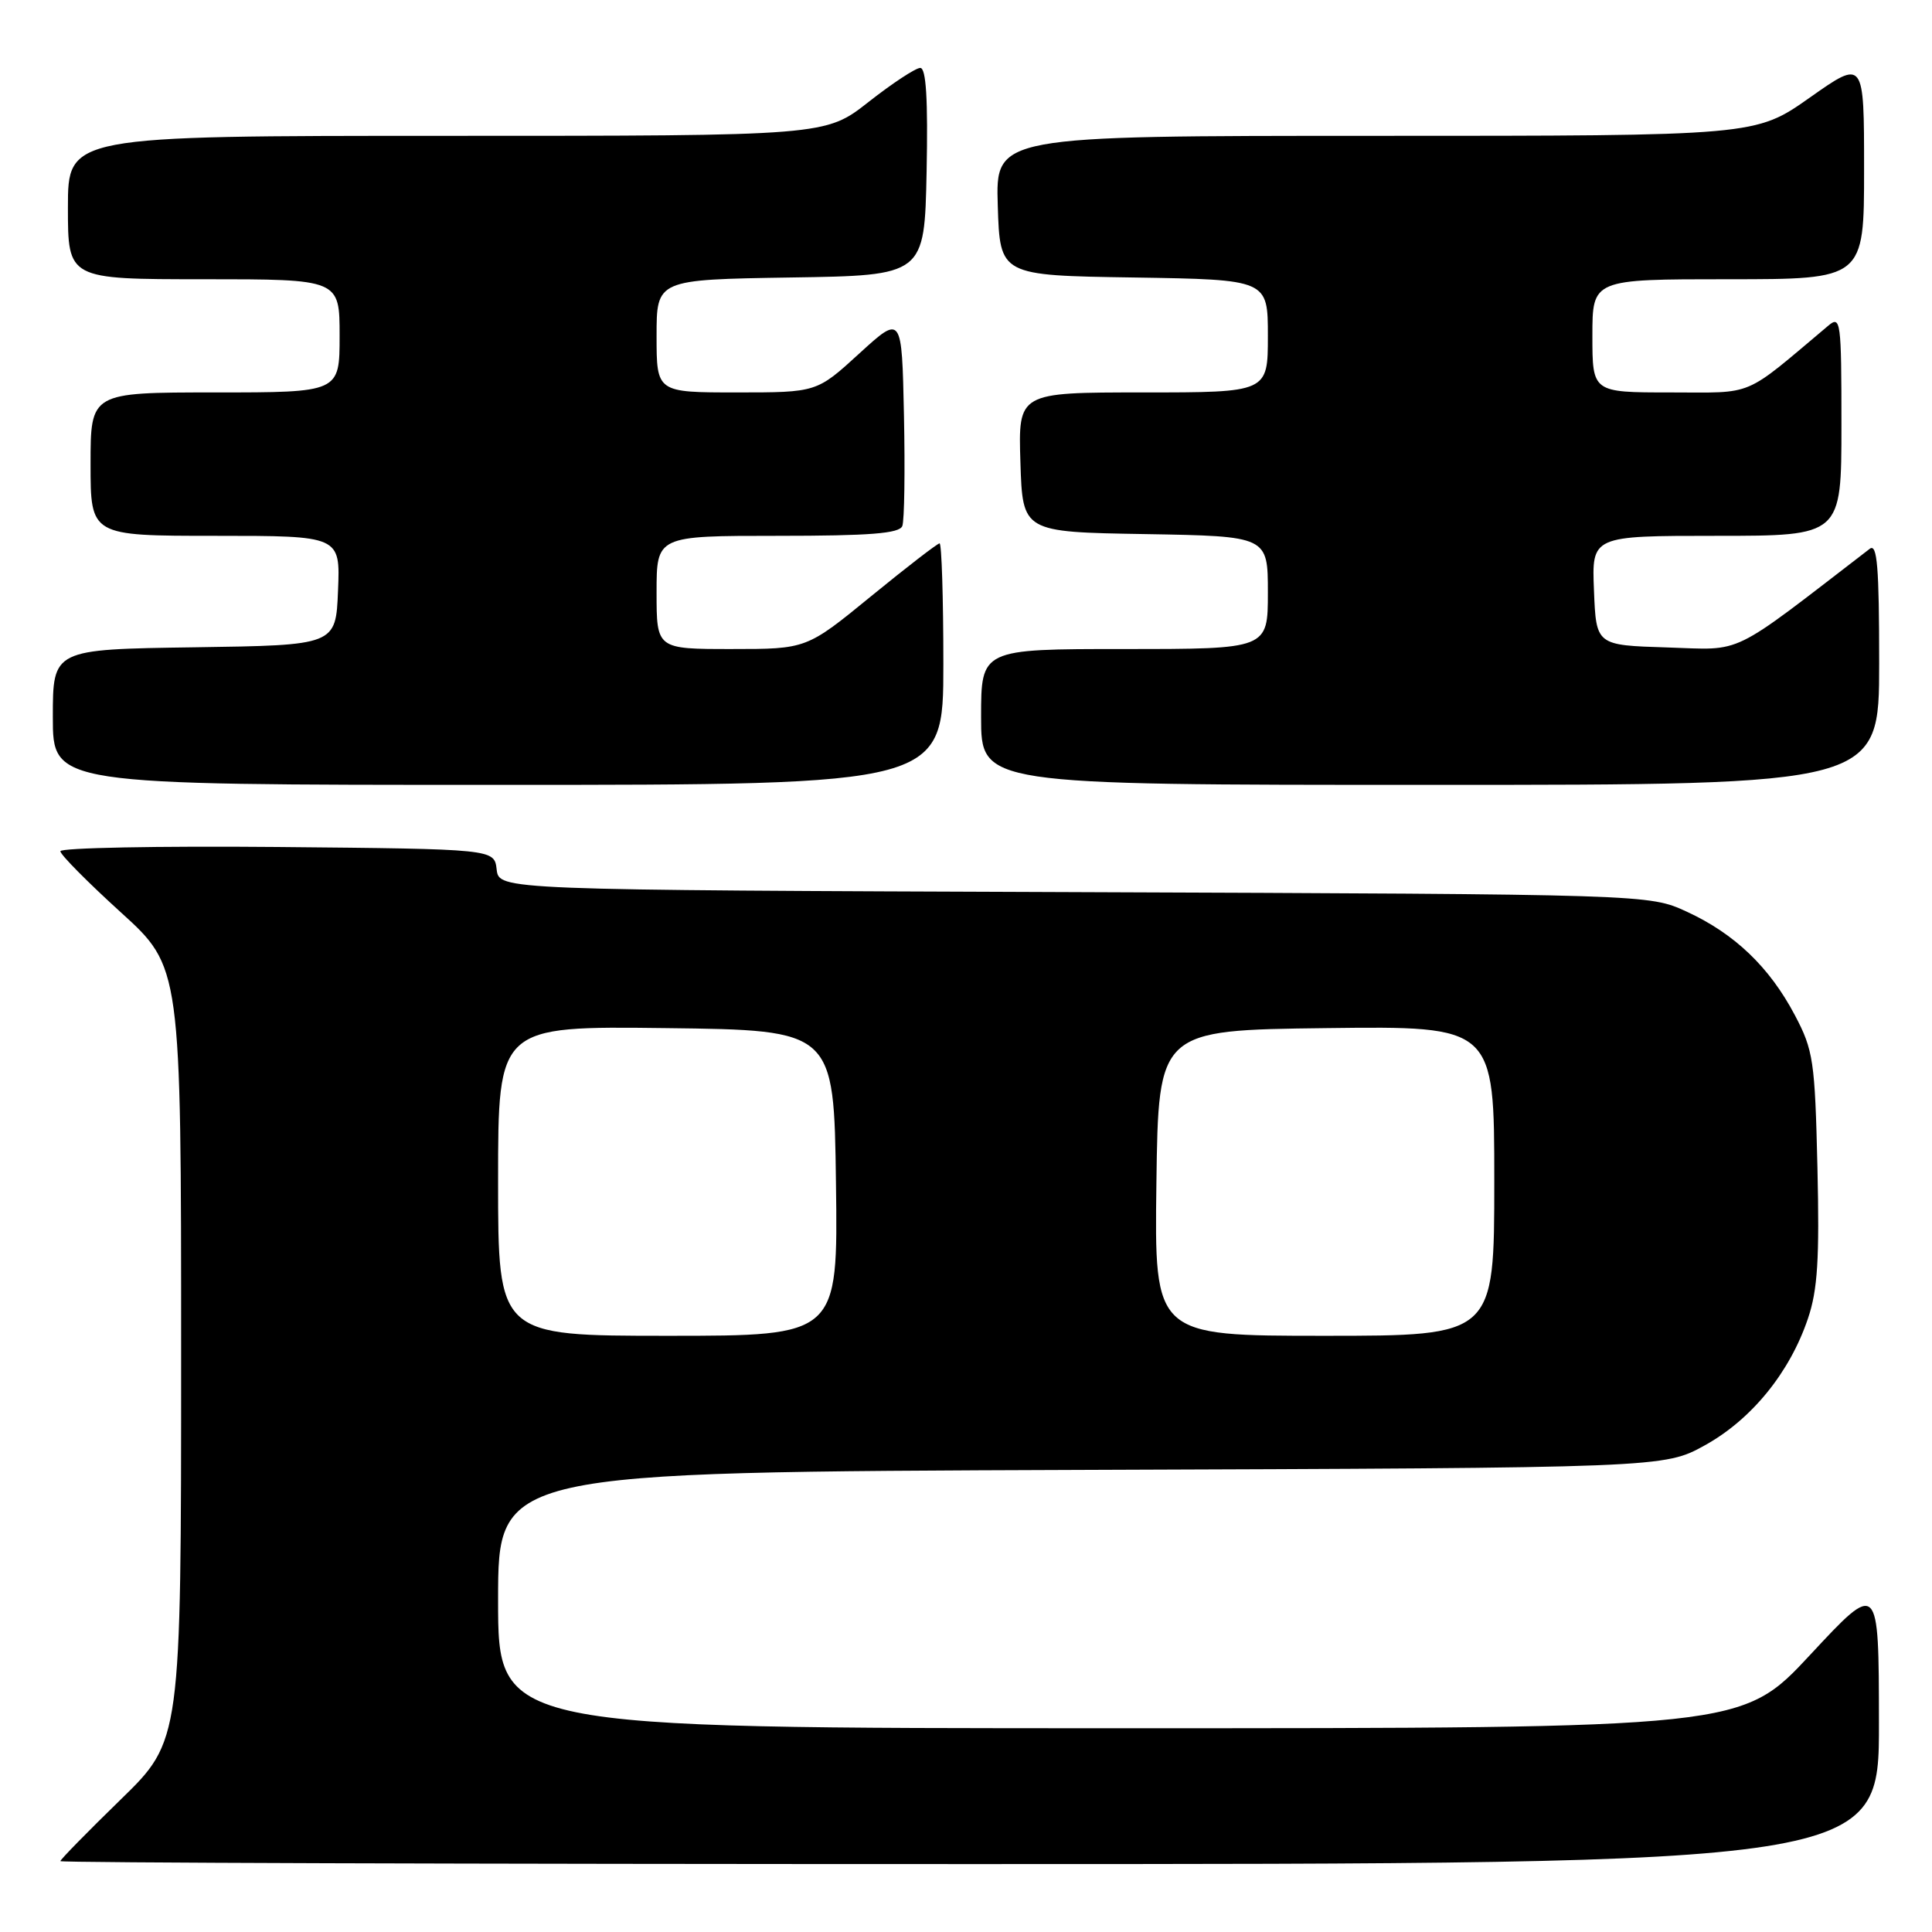<?xml version="1.0" encoding="UTF-8" standalone="no"?>
<!DOCTYPE svg PUBLIC "-//W3C//DTD SVG 1.1//EN" "http://www.w3.org/Graphics/SVG/1.1/DTD/svg11.dtd" >
<svg xmlns="http://www.w3.org/2000/svg" xmlns:xlink="http://www.w3.org/1999/xlink" version="1.1" viewBox="0 0 256 256">
 <g >
 <path fill="currentColor"
d=" M 248.97 228.25 C 248.95 209.50 248.95 209.50 239.88 219.25 C 230.81 229.00 230.81 229.00 148.40 229.00 C 66.00 229.00 66.00 229.00 66.00 212.02 C 66.00 195.05 66.00 195.05 143.25 194.77 C 220.50 194.50 220.50 194.50 225.92 191.50 C 232.09 188.08 237.15 181.87 239.56 174.72 C 240.85 170.93 241.10 166.81 240.82 154.72 C 240.49 140.56 240.28 139.15 237.82 134.50 C 234.46 128.14 229.84 123.72 223.50 120.80 C 218.50 118.50 218.50 118.50 142.31 118.21 C 66.13 117.93 66.13 117.93 65.81 115.21 C 65.50 112.50 65.50 112.50 36.75 112.23 C 20.94 112.09 8.00 112.34 8.00 112.79 C 8.00 113.25 11.60 116.88 16.00 120.88 C 24.00 128.14 24.00 128.14 24.00 179.39 C 24.00 230.65 24.00 230.65 16.00 238.44 C 11.60 242.72 8.00 246.40 8.00 246.61 C 8.00 246.83 62.22 247.00 128.50 247.00 C 249.00 247.00 249.00 247.00 248.97 228.25 Z  M 125.00 88.00 C 125.00 79.20 124.77 72.00 124.50 72.00 C 124.22 72.00 120.14 75.15 115.43 79.00 C 106.87 86.00 106.87 86.00 96.93 86.00 C 87.00 86.00 87.00 86.00 87.00 78.50 C 87.00 71.00 87.00 71.00 103.03 71.00 C 115.27 71.00 119.18 70.69 119.56 69.70 C 119.84 68.98 119.93 62.39 119.78 55.04 C 119.50 41.69 119.50 41.69 113.86 46.84 C 108.22 52.00 108.22 52.00 97.61 52.00 C 87.00 52.00 87.00 52.00 87.00 44.52 C 87.00 37.05 87.00 37.05 104.75 36.77 C 122.50 36.50 122.50 36.50 122.78 22.75 C 122.97 13.16 122.72 9.00 121.94 9.00 C 121.33 9.00 118.25 11.03 115.10 13.50 C 109.38 18.00 109.38 18.00 59.19 18.00 C 9.00 18.00 9.00 18.00 9.00 27.50 C 9.00 37.00 9.00 37.00 27.00 37.00 C 45.00 37.00 45.00 37.00 45.00 44.50 C 45.00 52.00 45.00 52.00 28.50 52.00 C 12.00 52.00 12.00 52.00 12.00 61.50 C 12.00 71.00 12.00 71.00 28.54 71.00 C 45.09 71.00 45.09 71.00 44.79 78.25 C 44.50 85.50 44.50 85.50 25.75 85.77 C 7.00 86.04 7.00 86.04 7.00 95.02 C 7.00 104.00 7.00 104.00 66.00 104.00 C 125.00 104.00 125.00 104.00 125.00 88.00 Z  M 249.00 87.88 C 249.00 75.13 248.74 71.96 247.75 72.72 C 228.92 87.20 231.17 86.11 220.91 85.79 C 211.50 85.50 211.50 85.50 211.21 78.25 C 210.91 71.00 210.91 71.00 227.46 71.00 C 244.00 71.00 244.00 71.00 244.00 56.35 C 244.00 42.49 243.90 41.77 242.25 43.16 C 230.80 52.79 232.66 52.00 221.32 52.00 C 211.00 52.00 211.00 52.00 211.00 44.50 C 211.00 37.00 211.00 37.00 229.00 37.00 C 247.00 37.00 247.00 37.00 247.00 22.43 C 247.00 7.86 247.00 7.86 239.81 12.93 C 232.61 18.00 232.61 18.00 182.27 18.00 C 131.92 18.00 131.92 18.00 132.21 27.25 C 132.50 36.50 132.50 36.50 150.25 36.77 C 168.00 37.05 168.00 37.05 168.00 44.52 C 168.00 52.00 168.00 52.00 151.46 52.00 C 134.92 52.00 134.92 52.00 135.21 61.25 C 135.50 70.50 135.50 70.50 151.75 70.77 C 168.00 71.05 168.00 71.05 168.00 78.52 C 168.00 86.00 168.00 86.00 149.00 86.00 C 130.00 86.00 130.00 86.00 130.00 95.00 C 130.00 104.00 130.00 104.00 189.50 104.00 C 249.00 104.00 249.00 104.00 249.00 87.88 Z  M 66.00 156.48 C 66.00 135.96 66.00 135.96 88.25 136.23 C 110.50 136.50 110.50 136.50 110.77 156.75 C 111.04 177.00 111.04 177.00 88.52 177.00 C 66.00 177.00 66.00 177.00 66.00 156.48 Z  M 153.23 156.75 C 153.50 136.50 153.50 136.50 175.75 136.23 C 198.00 135.96 198.00 135.96 198.00 156.48 C 198.00 177.00 198.00 177.00 175.48 177.00 C 152.96 177.00 152.96 177.00 153.23 156.75 Z "/>
</g>
</svg>